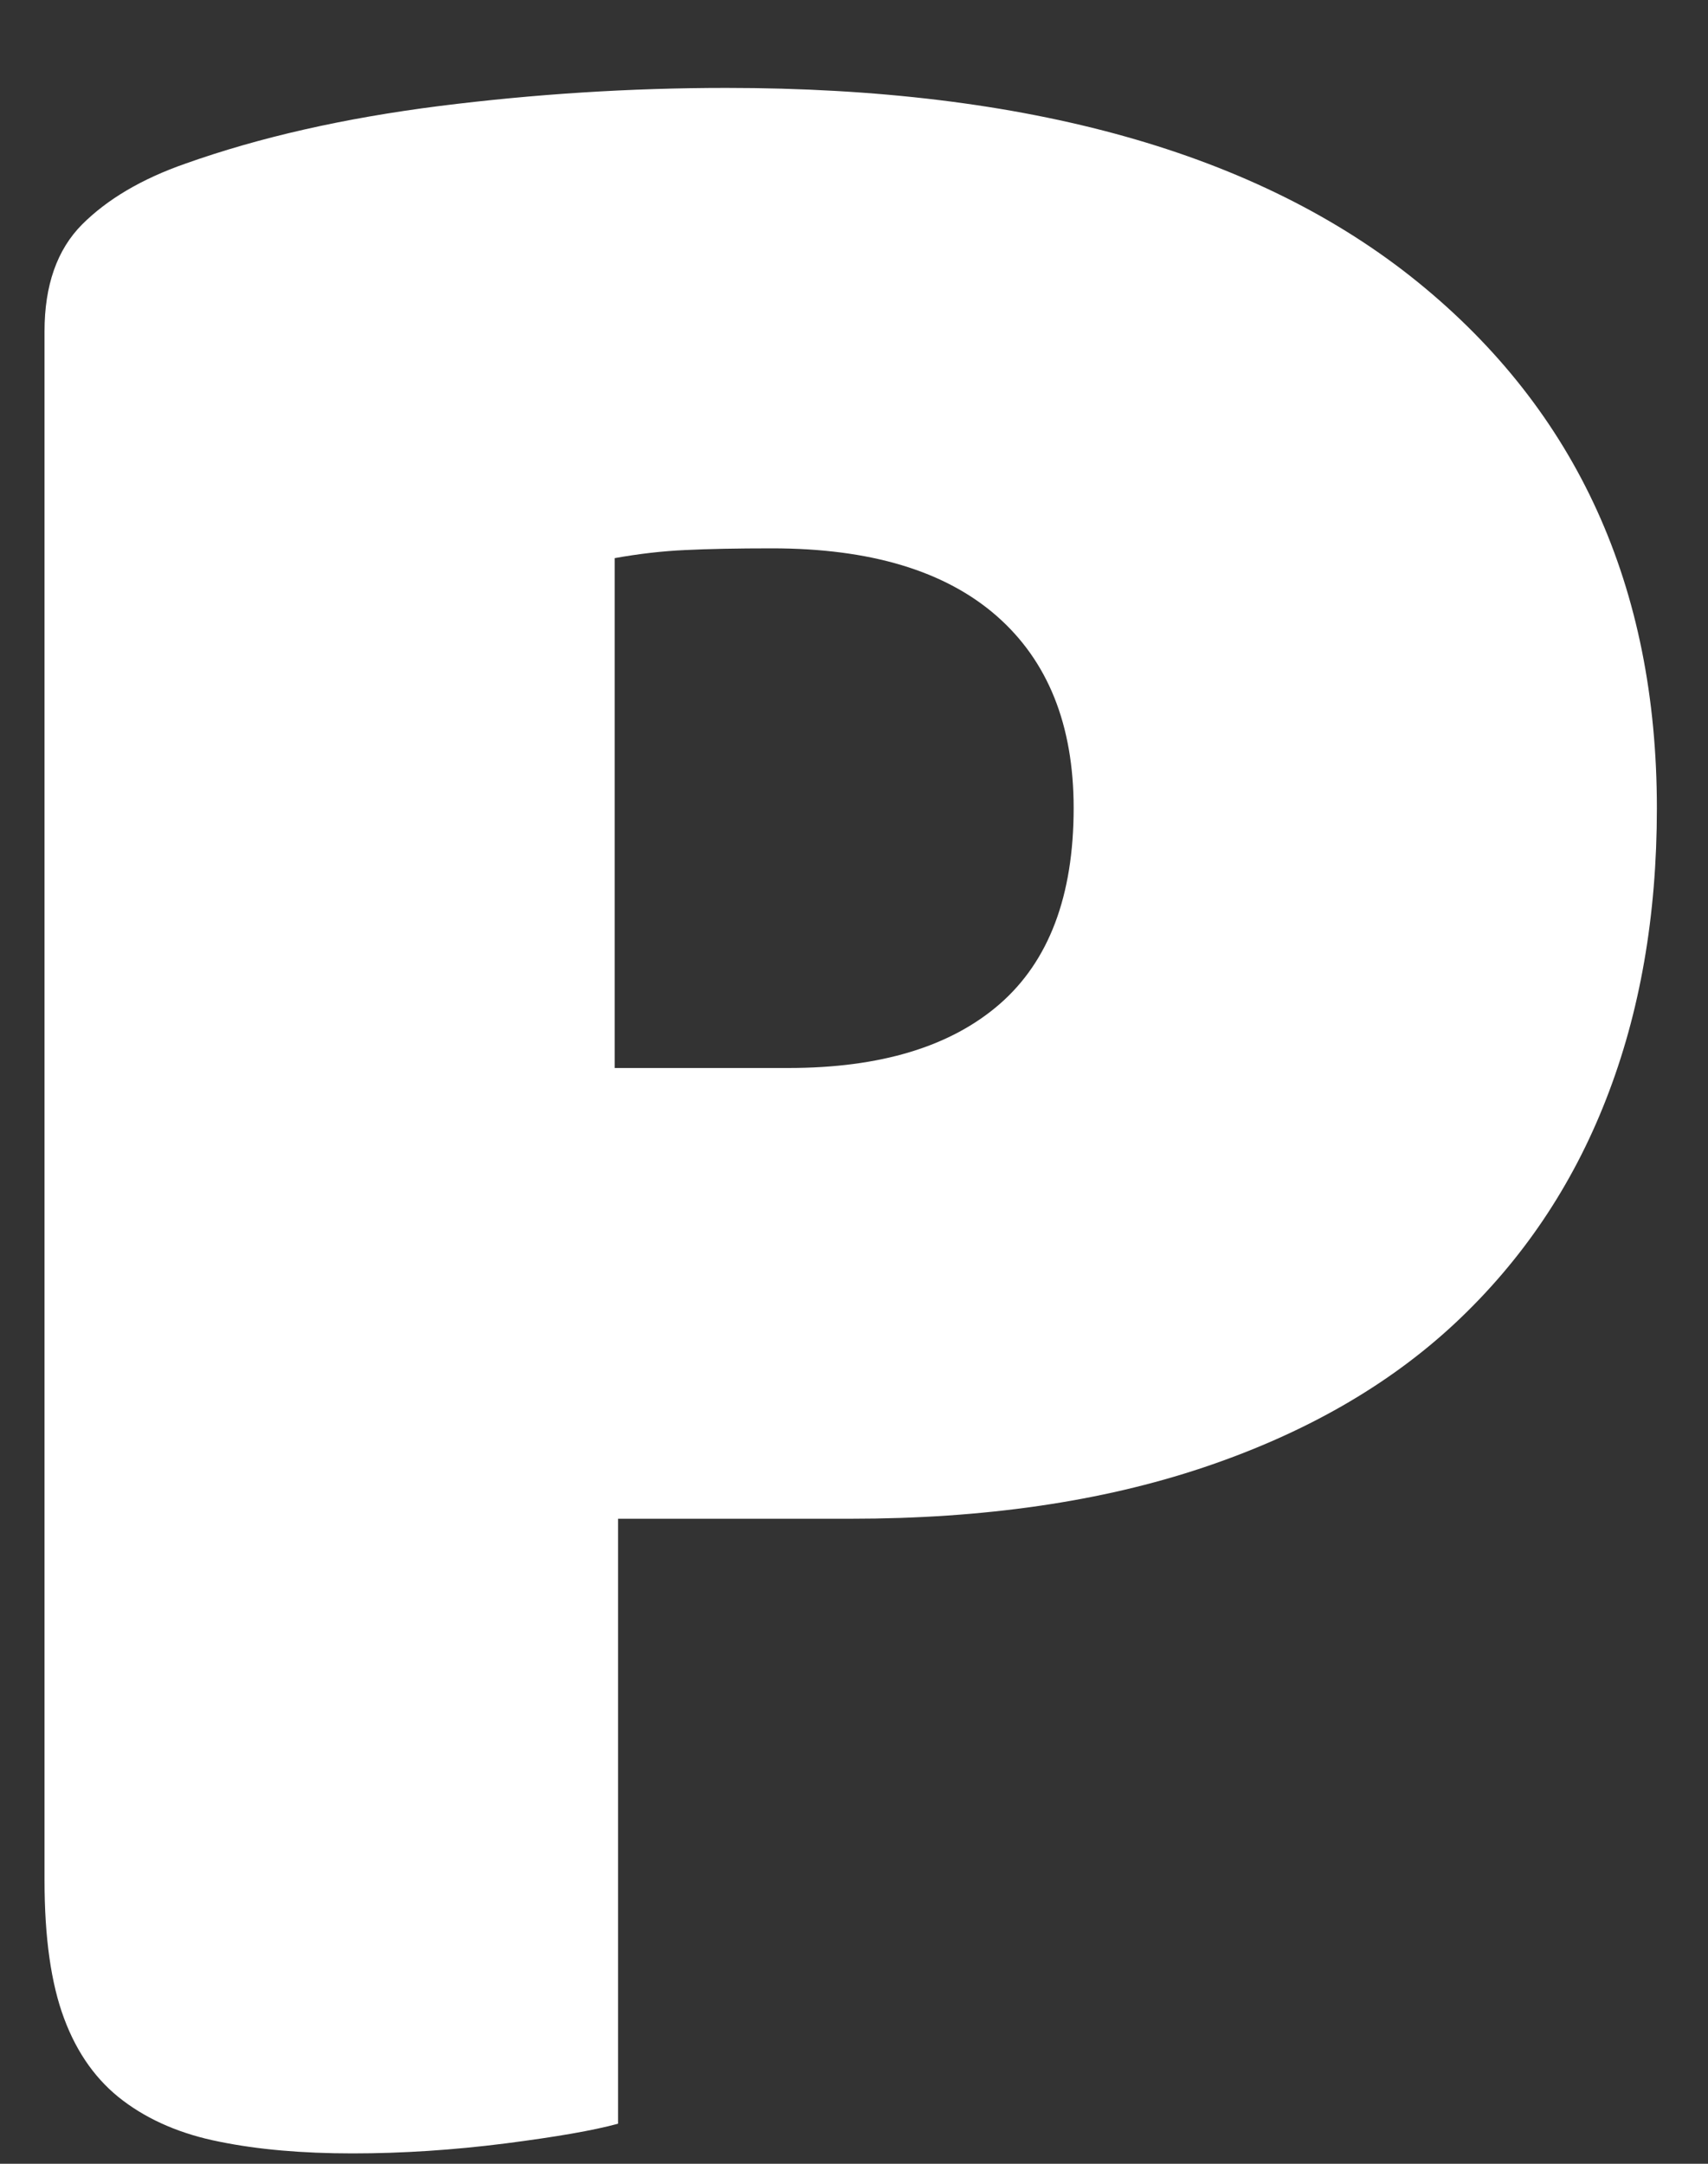 <svg width="15" height="19" viewBox="0 0 15 19" fill="none" xmlns="http://www.w3.org/2000/svg">
<rect x="0" y="0" width="15" height="19" fill="#333333" stroke="none"/>
<path fill-rule="evenodd" clip-rule="evenodd" d="M4.434 18.822C4.885 18.764 5.215 18.707 5.428 18.648V13.336H7.471C8.641 13.336 9.672 13.186 10.565 12.887C11.457 12.588 12.195 12.165 12.781 11.617C13.367 11.068 13.808 10.414 14.105 9.653C14.403 8.892 14.551 8.041 14.551 7.097C14.551 5.153 13.85 3.612 12.45 2.476C11.049 1.341 9.025 0.772 6.377 0.772C5.532 0.772 4.693 0.826 3.858 0.931C3.024 1.037 2.28 1.205 1.628 1.437C1.244 1.571 0.942 1.75 0.721 1.971C0.501 2.192 0.391 2.506 0.391 2.909V16.512C0.391 17.012 0.448 17.417 0.563 17.724C0.678 18.033 0.851 18.273 1.081 18.446C1.312 18.62 1.594 18.741 1.931 18.807C2.266 18.875 2.654 18.909 3.095 18.909C3.536 18.909 3.983 18.879 4.434 18.822ZM8.78 8.816C8.349 9.191 7.731 9.378 6.924 9.378H5.398V4.901C5.61 4.863 5.816 4.839 6.017 4.83C6.219 4.82 6.472 4.815 6.78 4.815C7.644 4.815 8.3 5.013 8.752 5.408C9.203 5.803 9.429 6.365 9.429 7.096C9.429 7.868 9.211 8.44 8.78 8.816Z" fill="white"/>
</svg>
